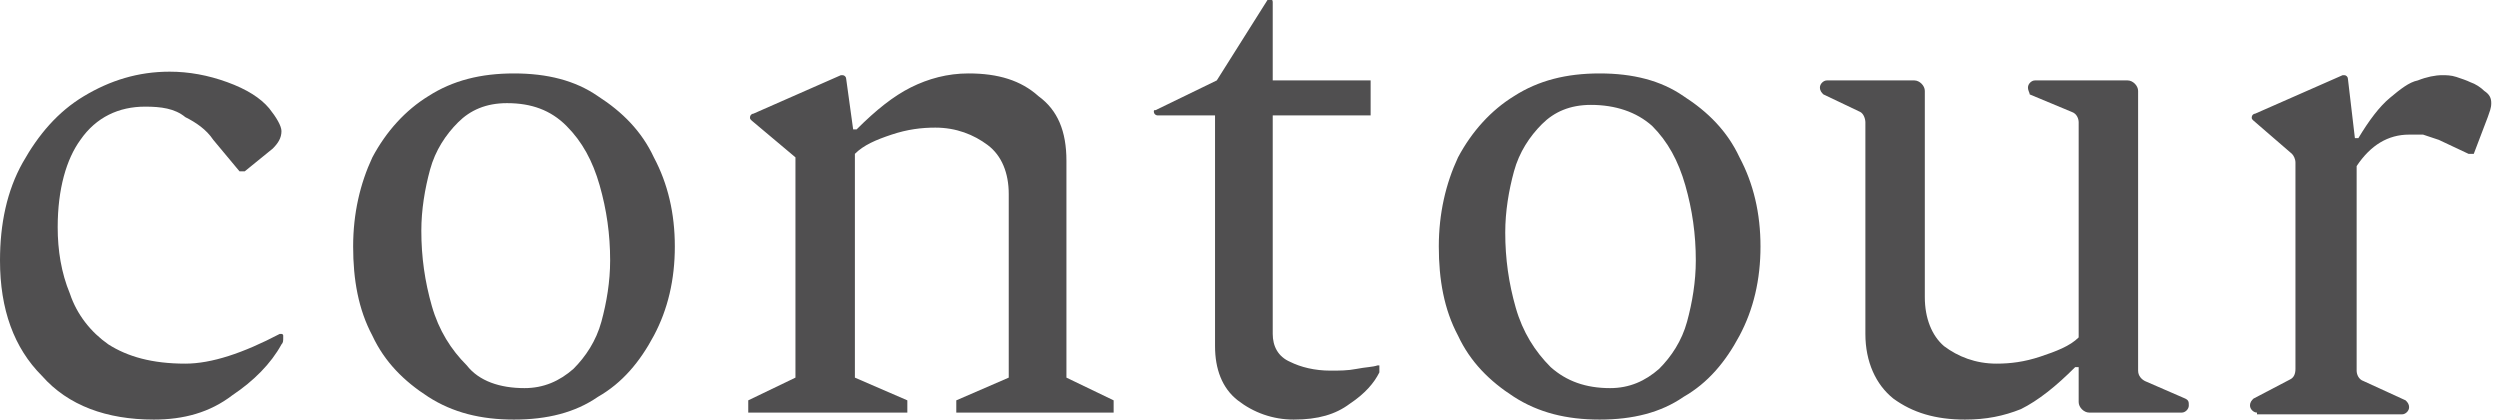 <?xml version="1.0" encoding="utf-8"?>
<!-- Generator: Adobe Illustrator 23.0.1, SVG Export Plug-In . SVG Version: 6.00 Build 0)  -->
<svg version="1.1" id="Layer_1" xmlns="http://www.w3.org/2000/svg" xmlns:xlink="http://www.w3.org/1999/xlink" x="0px" y="0px"
	 viewBox="0 0 143 24" style="enable-background:new 0 0 143 24;" xml:space="preserve">
<style type="text/css">
	.st0{fill:#504F50;}
</style>
<path class="st0" d="M8.8,24c-2.7,0-4.9-0.8-6.4-2.5C0.8,19.9,0,17.7,0,14.9c0-2.1,0.4-4,1.3-5.6c0.9-1.6,2-2.9,3.5-3.8
	c1.5-0.9,3.1-1.4,4.9-1.4c1.1,0,2.2,0.2,3.3,0.6c1.1,0.4,1.9,0.9,2.4,1.5c0.4,0.5,0.7,1,0.7,1.3c0,0.4-0.2,0.7-0.5,1l-1.6,1.3h-0.3
	L12.2,8c-0.4-0.6-1-1-1.6-1.3C10,6.2,9.2,6.1,8.3,6.1c-1.5,0-2.8,0.6-3.7,1.9C3.8,9.1,3.3,10.8,3.3,13c0,1.3,0.2,2.6,0.7,3.8
	C4.4,18,5.2,19,6.2,19.7c1.1,0.7,2.5,1.1,4.4,1.1c1.5,0,3.3-0.6,5.4-1.7c0,0,0.1,0,0.1,0c0,0,0.1,0,0.1,0.1v0.1c0,0.2,0,0.3-0.1,0.4
	c-0.6,1.1-1.6,2.1-2.8,2.9C12,23.6,10.5,24,8.8,24z"/>
<path class="st0" d="M29.4,24c-1.9,0-3.5-0.4-4.9-1.3c-1.4-0.9-2.5-2-3.2-3.5c-0.8-1.5-1.1-3.2-1.1-5.1s0.4-3.6,1.1-5.1
	c0.8-1.5,1.9-2.7,3.2-3.5c1.4-0.9,3-1.3,4.9-1.3s3.5,0.4,4.8,1.3c1.4,0.9,2.5,2,3.2,3.5c0.8,1.5,1.2,3.2,1.2,5.1s-0.4,3.6-1.2,5.1
	c-0.8,1.5-1.8,2.7-3.2,3.5C32.9,23.6,31.3,24,29.4,24z M30,22.2c1.1,0,2-0.4,2.8-1.1c0.7-0.7,1.3-1.6,1.6-2.7
	c0.3-1.1,0.5-2.3,0.5-3.5c0-1.5-0.2-2.9-0.6-4.3c-0.4-1.4-1-2.5-1.9-3.4c-0.9-0.9-2-1.3-3.4-1.3c-1.2,0-2.1,0.4-2.8,1.1
	c-0.7,0.7-1.3,1.6-1.6,2.7c-0.3,1.1-0.5,2.3-0.5,3.5c0,1.5,0.2,2.9,0.6,4.3c0.4,1.4,1.1,2.5,2,3.4C27.4,21.8,28.6,22.2,30,22.2z"/>
<path class="st0" d="M42.8,23.6v-0.7l2.7-1.3V9L43,6.9c-0.1-0.1-0.1-0.1-0.1-0.2c0-0.1,0.1-0.2,0.2-0.2l5-2.2c0,0,0.1,0,0.1,0
	c0.1,0,0.2,0.1,0.2,0.2l0.4,2.9H49c1.1-1.1,2.1-1.9,3.1-2.4c1-0.5,2.1-0.8,3.3-0.8c1.7,0,3,0.4,4,1.3c1.1,0.8,1.6,2,1.6,3.7v12.4
	l2.7,1.3v0.7h-9v-0.7l3-1.3V11.1c0-1.2-0.4-2.2-1.2-2.8c-0.8-0.6-1.8-1-3-1c-0.8,0-1.6,0.1-2.5,0.4c-0.9,0.3-1.6,0.6-2.1,1.1v12.8
	l3,1.3v0.7H42.8z"/>
<path class="st0" d="M74,24c-1.2,0-2.3-0.4-3.2-1.1c-0.9-0.7-1.3-1.8-1.3-3.1V6.6h-3.3c-0.1,0-0.2-0.1-0.2-0.2c0-0.1,0-0.1,0.1-0.1
	l3.5-1.7l2.9-4.6c0,0,0.1-0.1,0.1-0.1c0.1,0,0.2,0.1,0.2,0.2v4.5h5.6v2h-5.6v12.5c0,0.7,0.3,1.3,1,1.6c0.6,0.3,1.4,0.5,2.3,0.5
	c0.5,0,1,0,1.5-0.1c0.5-0.1,0.9-0.1,1.2-0.2h0.1v0.4c-0.3,0.6-0.8,1.2-1.7,1.8C76.4,23.7,75.4,24,74,24z"/>
<path class="st0" d="M91.5,24c-1.9,0-3.5-0.4-4.9-1.3c-1.4-0.9-2.5-2-3.2-3.5c-0.8-1.5-1.1-3.2-1.1-5.1s0.4-3.6,1.1-5.1
	c0.8-1.5,1.9-2.7,3.2-3.5c1.4-0.9,3-1.3,4.9-1.3c1.9,0,3.5,0.4,4.8,1.3c1.4,0.9,2.5,2,3.2,3.5c0.8,1.5,1.2,3.2,1.2,5.1
	s-0.4,3.6-1.2,5.1c-0.8,1.5-1.8,2.7-3.2,3.5C95,23.6,93.4,24,91.5,24z M92.1,22.2c1.1,0,2-0.4,2.8-1.1c0.7-0.7,1.3-1.6,1.6-2.7
	c0.3-1.1,0.5-2.3,0.5-3.5c0-1.5-0.2-2.9-0.6-4.3c-0.4-1.4-1-2.5-1.9-3.4C93.6,6.4,92.4,6,91,6c-1.2,0-2.1,0.4-2.8,1.1
	c-0.7,0.7-1.3,1.6-1.6,2.7c-0.3,1.1-0.5,2.3-0.5,3.5c0,1.5,0.2,2.9,0.6,4.3c0.4,1.4,1.1,2.5,2,3.4C89.6,21.8,90.7,22.2,92.1,22.2z"
	/>
<path class="st0" d="M112.4,24c-1.7,0-3-0.4-4.1-1.2c-1-0.8-1.6-2.1-1.6-3.7V7c0-0.2-0.1-0.5-0.3-0.6l-2.1-1
	c-0.1-0.1-0.2-0.2-0.2-0.4c0-0.2,0.2-0.4,0.4-0.4h5c0.3,0,0.6,0.3,0.6,0.6v11.8c0,1.2,0.4,2.2,1.1,2.8c0.8,0.6,1.8,1,3,1
	c0.8,0,1.6-0.1,2.5-0.4c0.9-0.3,1.7-0.6,2.2-1.1V7c0-0.2-0.1-0.5-0.4-0.6l-2.4-1C116.1,5.3,116,5.2,116,5c0-0.2,0.2-0.4,0.4-0.4h5.3
	c0.3,0,0.6,0.3,0.6,0.6v16c0,0.3,0.2,0.5,0.4,0.6l2.3,1c0.2,0.1,0.2,0.2,0.2,0.4c0,0.2-0.2,0.4-0.4,0.4h-5.3c-0.3,0-0.6-0.3-0.6-0.6
	v-2h-0.2c-1.1,1.1-2.1,1.9-3.1,2.4C114.6,23.8,113.6,24,112.4,24z"/>
<path class="st0" d="M129.1,23.6c-0.2,0-0.4-0.2-0.4-0.4c0-0.2,0.1-0.3,0.2-0.4l2.1-1.1c0.2-0.1,0.3-0.3,0.3-0.6V9.3
	c0-0.2-0.1-0.4-0.2-0.5l-2.2-1.9c-0.1-0.1-0.1-0.1-0.1-0.2c0-0.1,0.1-0.2,0.2-0.2l5-2.2c0,0,0.1,0,0.1,0c0.1,0,0.2,0.1,0.2,0.2
	l0.4,3.4h0.2c0.6-1,1.2-1.8,1.8-2.3c0.6-0.5,1.1-0.9,1.6-1c0.5-0.2,1-0.3,1.4-0.3c0.2,0,0.5,0,0.8,0.1c0.3,0.1,0.6,0.2,0.8,0.3
	c0.3,0.1,0.6,0.3,0.8,0.5c0.3,0.2,0.4,0.4,0.4,0.7c0,0.3-0.1,0.5-0.2,0.8l-0.8,2.1h-0.3L139.5,8c-0.3-0.1-0.6-0.2-0.9-0.3
	c-0.3,0-0.6,0-0.8,0c-1.2,0-2.2,0.6-3,1.8v11.7c0,0.2,0.1,0.5,0.4,0.6l2.4,1.1c0.1,0.1,0.2,0.2,0.2,0.4c0,0.2-0.2,0.4-0.4,0.4H129.1
	z"/>
</svg>
